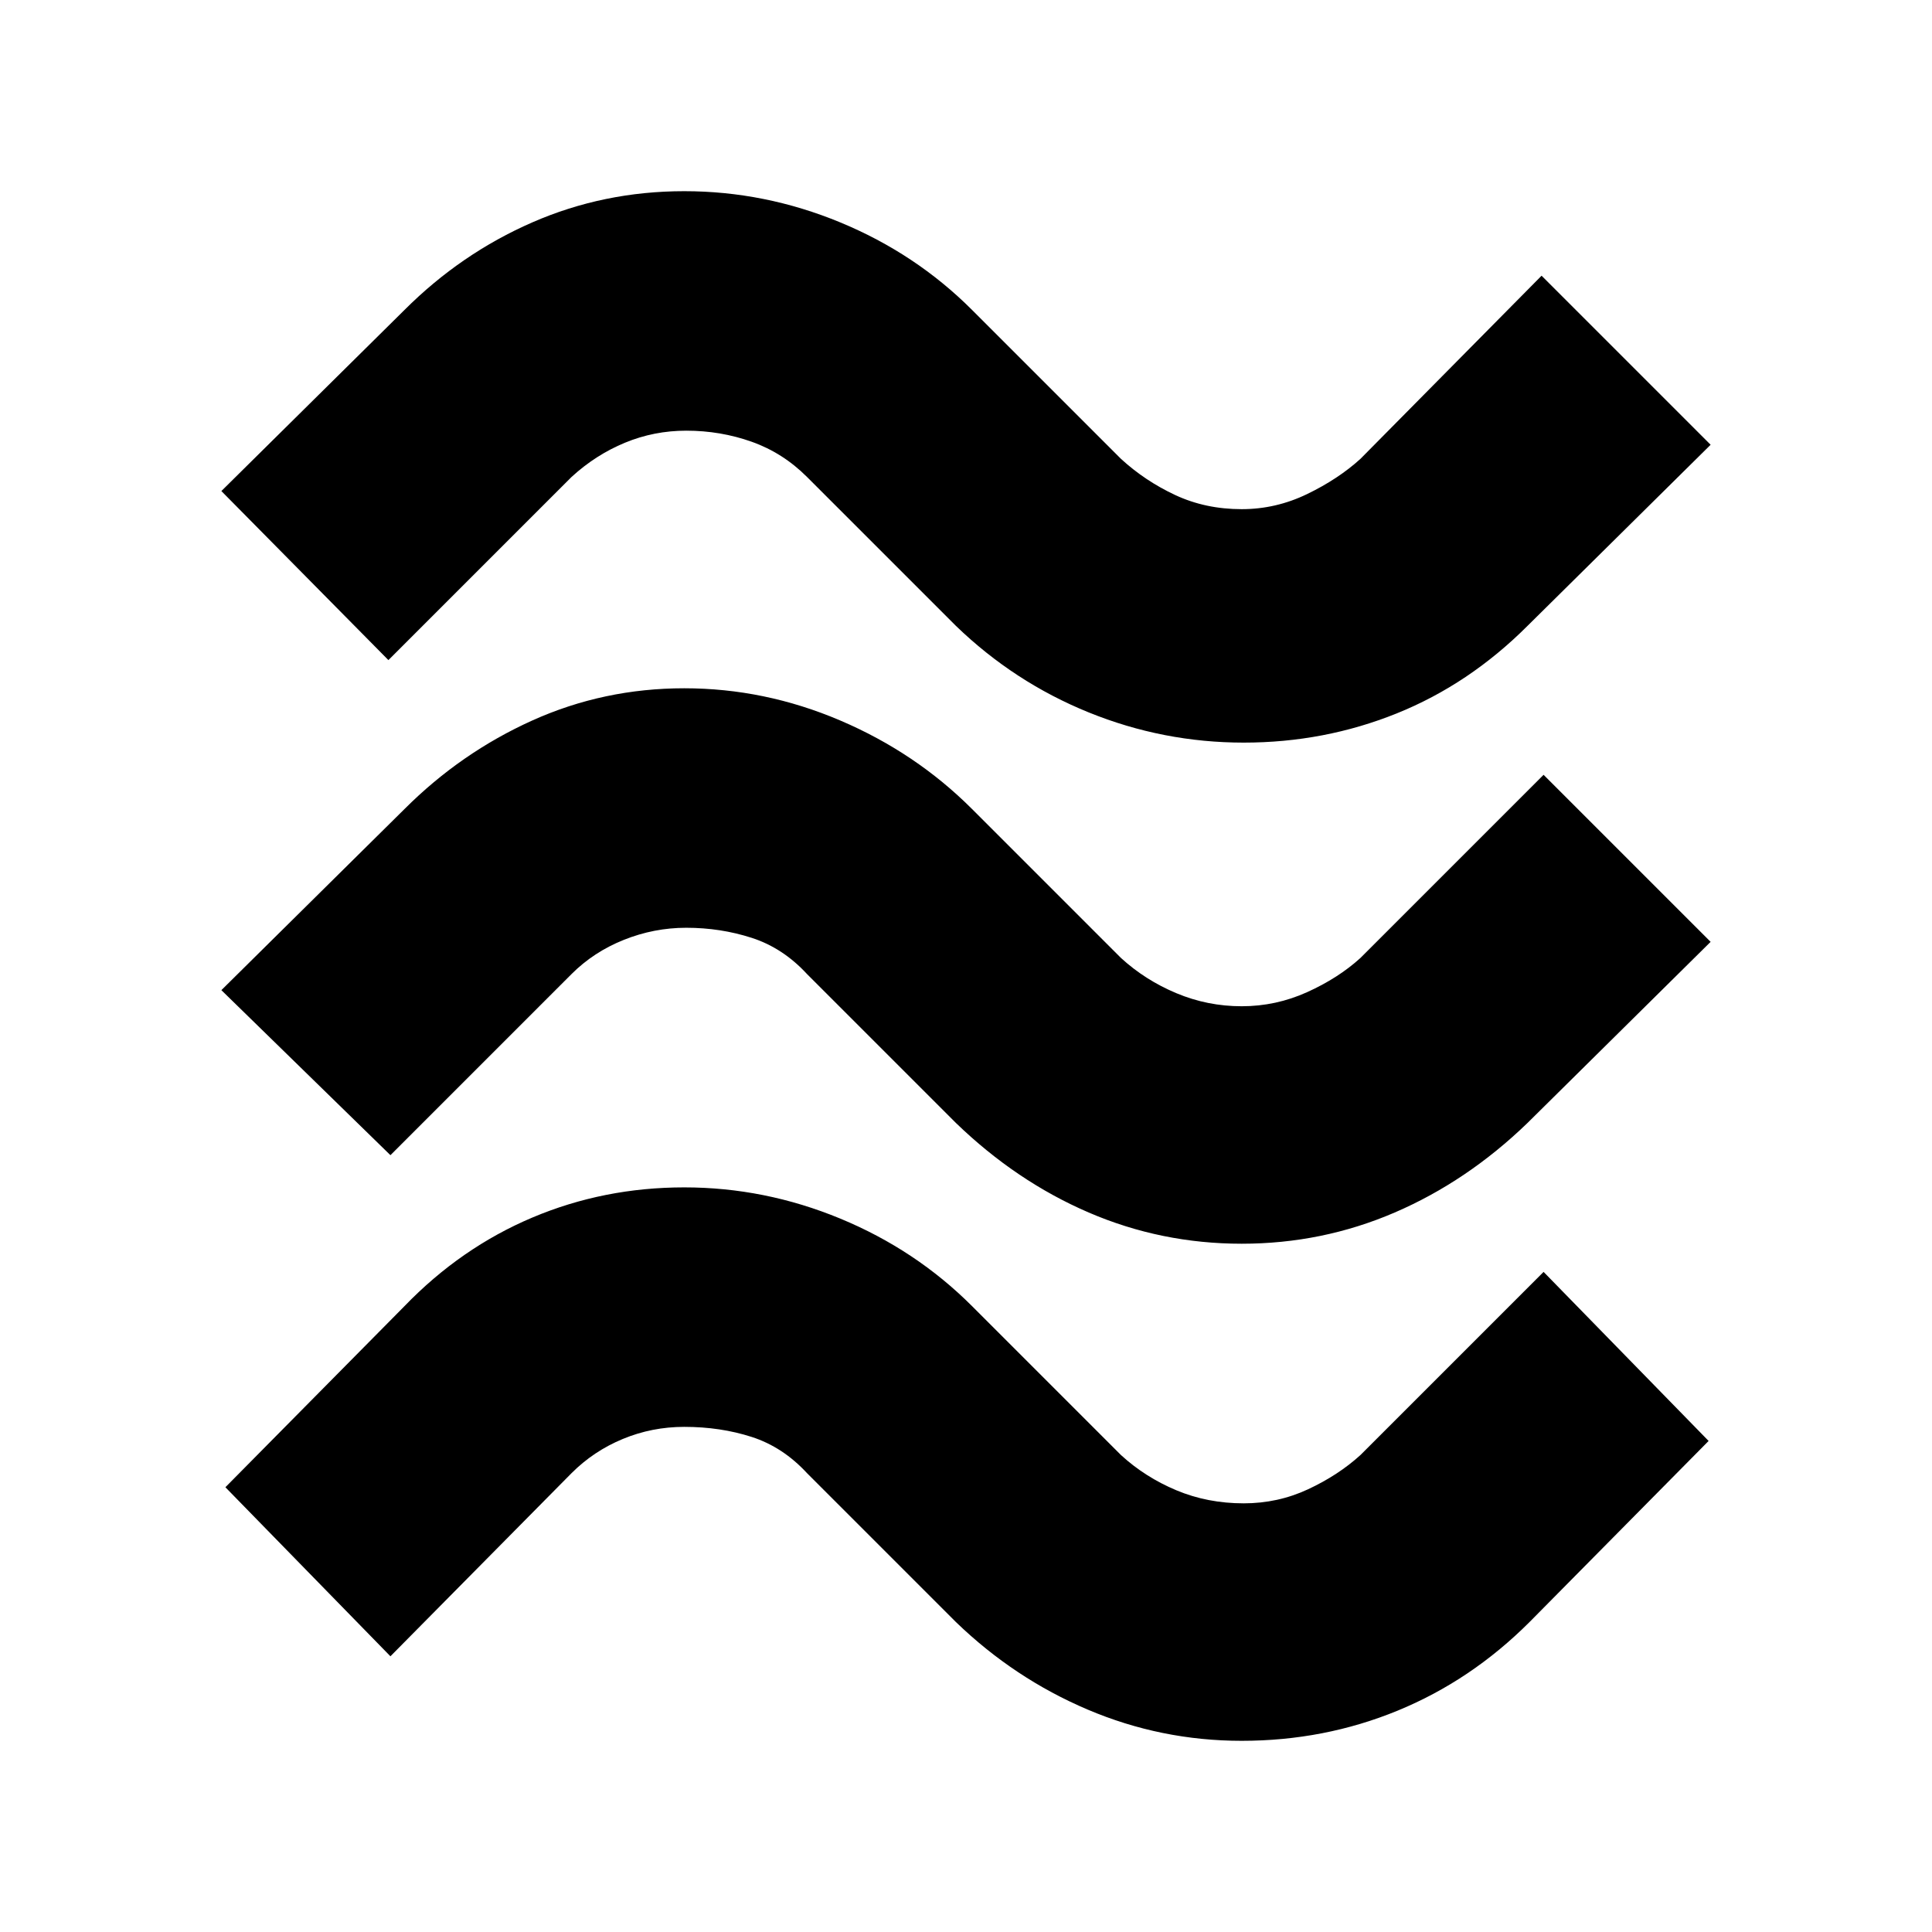 <svg xmlns="http://www.w3.org/2000/svg" height="20" viewBox="0 -960 960 960" width="20"><path d="M759-649q-29 29-65 43.5T618-591q-40 0-77-15t-66-43l-74-74q-12-12-27.5-17.5T341-746q-16 0-30.5 6T284-723l-91 91-83-84 91-90q28-28 63.5-43.5T340-865q40 0 77.5 15.5T483-806l74 74q12 11 27 18t33 7q17 0 32.5-7.5T676-732l90-91 84 84-91 90Zm0 247q-30 29-66 44.5T617-342q-40 0-76-15.5T475-402l-74-74q-12-13-27.5-18t-32.5-5q-16 0-31 6t-26 17l-90 90-84-82 91-90q28-28 63.5-44t75.5-16q40 0 77.5 16t65.5 44l74 74q12 11 27.5 17.5T617-460q17 0 32.5-7t26.5-17l91-91 83 83-91 90Zm1 248q-29 29-65.5 44T617-95q-40 0-76.5-15.5T475-154l-74-74q-12-13-27.5-18t-33.5-5q-16 0-30.5 6T284-228l-90 91-82-84 89-90q28-29 63.5-44t75.5-15q40 0 77.5 15.5T483-311l74 74q12 11 27.5 17.5T618-213q17 0 32-7t26-17l91-91 82 84-89 90Z"/></svg>